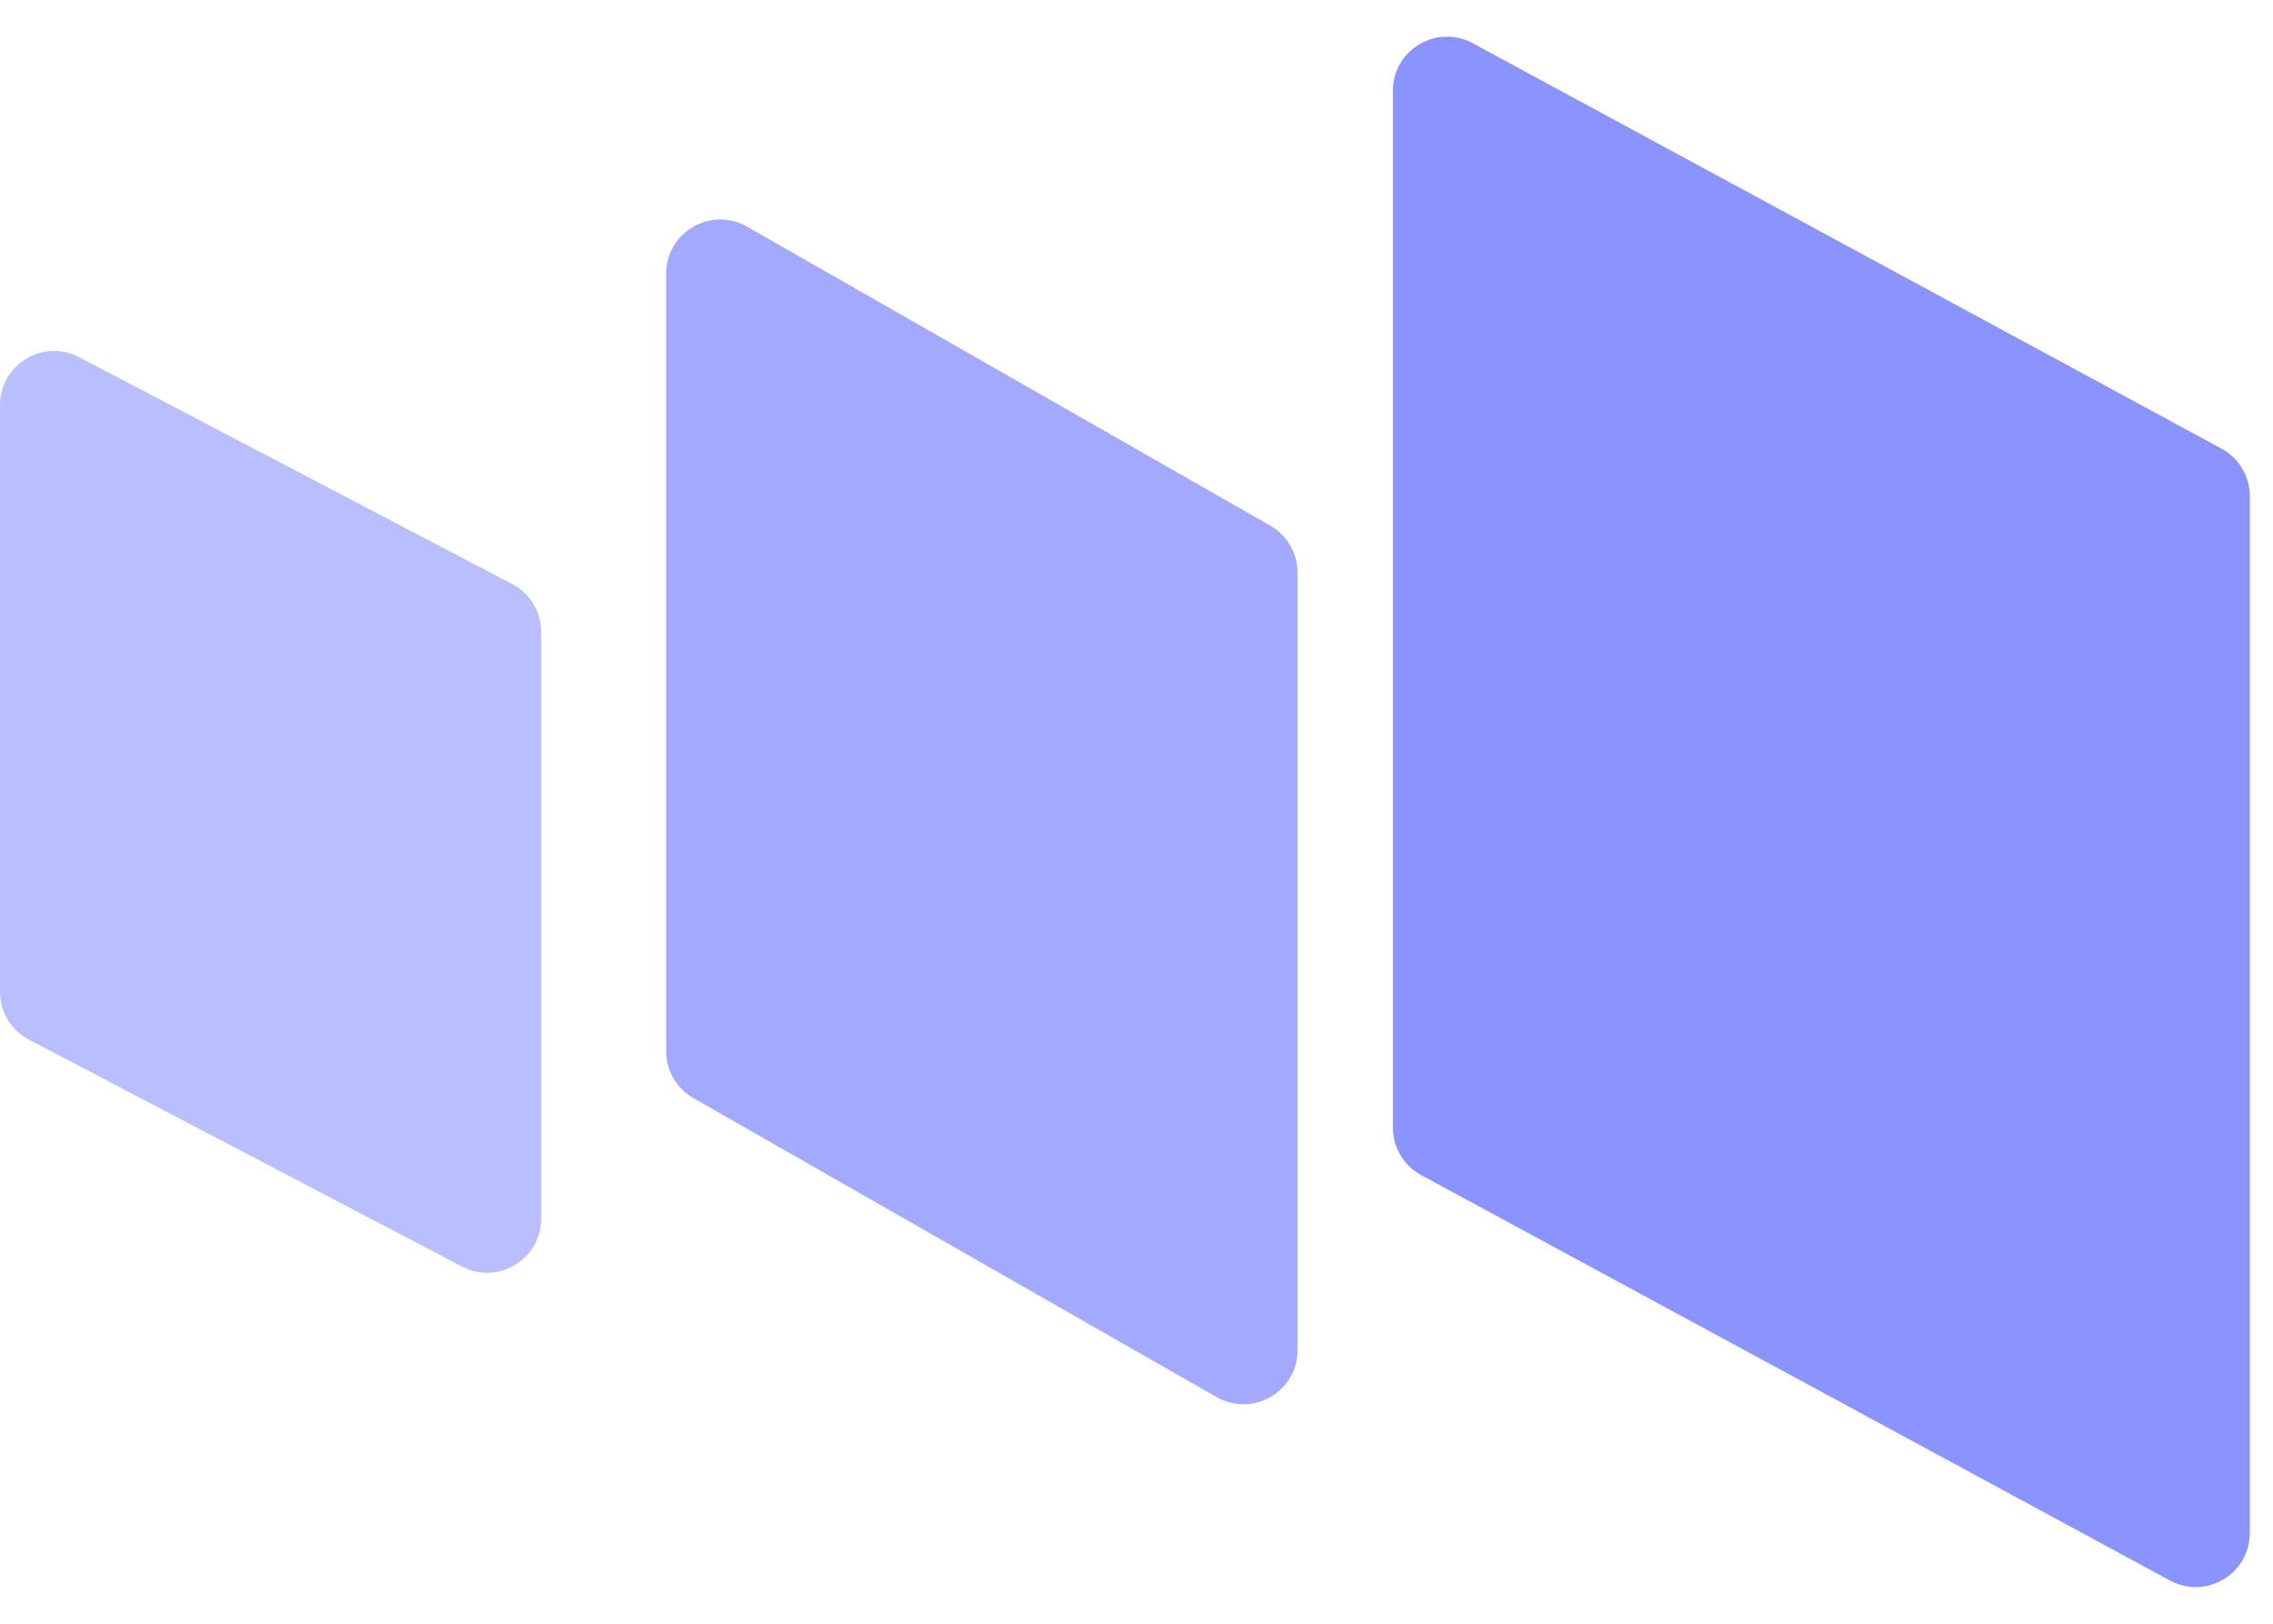 <svg width="42" height="30" viewBox="0 0 42 30" fill="none" xmlns="http://www.w3.org/2000/svg">
    <path opacity="0.6"
        d="M0 7.486C0 6.735 0.798 6.252 1.464 6.6L9.464 10.791C9.794 10.963 10 11.305 10 11.677V22.514C10 23.266 9.202 23.749 8.536 23.4L0.536 19.209C0.206 19.037 0 18.696 0 18.324V7.486Z"
        fill="#8B93FF" />
    <path opacity="0.8"
        d="M12.309 5.057C12.309 4.289 13.139 3.807 13.806 4.188L23.472 9.712C23.784 9.89 23.976 10.222 23.976 10.581V24.944C23.976 25.712 23.147 26.193 22.48 25.812L12.813 20.288C12.502 20.11 12.309 19.779 12.309 19.42V5.057Z"
        fill="#8B93FF" />
    <path
        d="M25.738 1.678C25.738 0.921 26.548 0.438 27.214 0.799L41.048 8.288C41.37 8.463 41.572 8.8 41.572 9.167V28.322C41.572 29.079 40.762 29.562 40.096 29.201L26.262 21.712C25.939 21.537 25.738 21.2 25.738 20.833V1.678Z"
        fill="#8B93FF" />
</svg>
    
